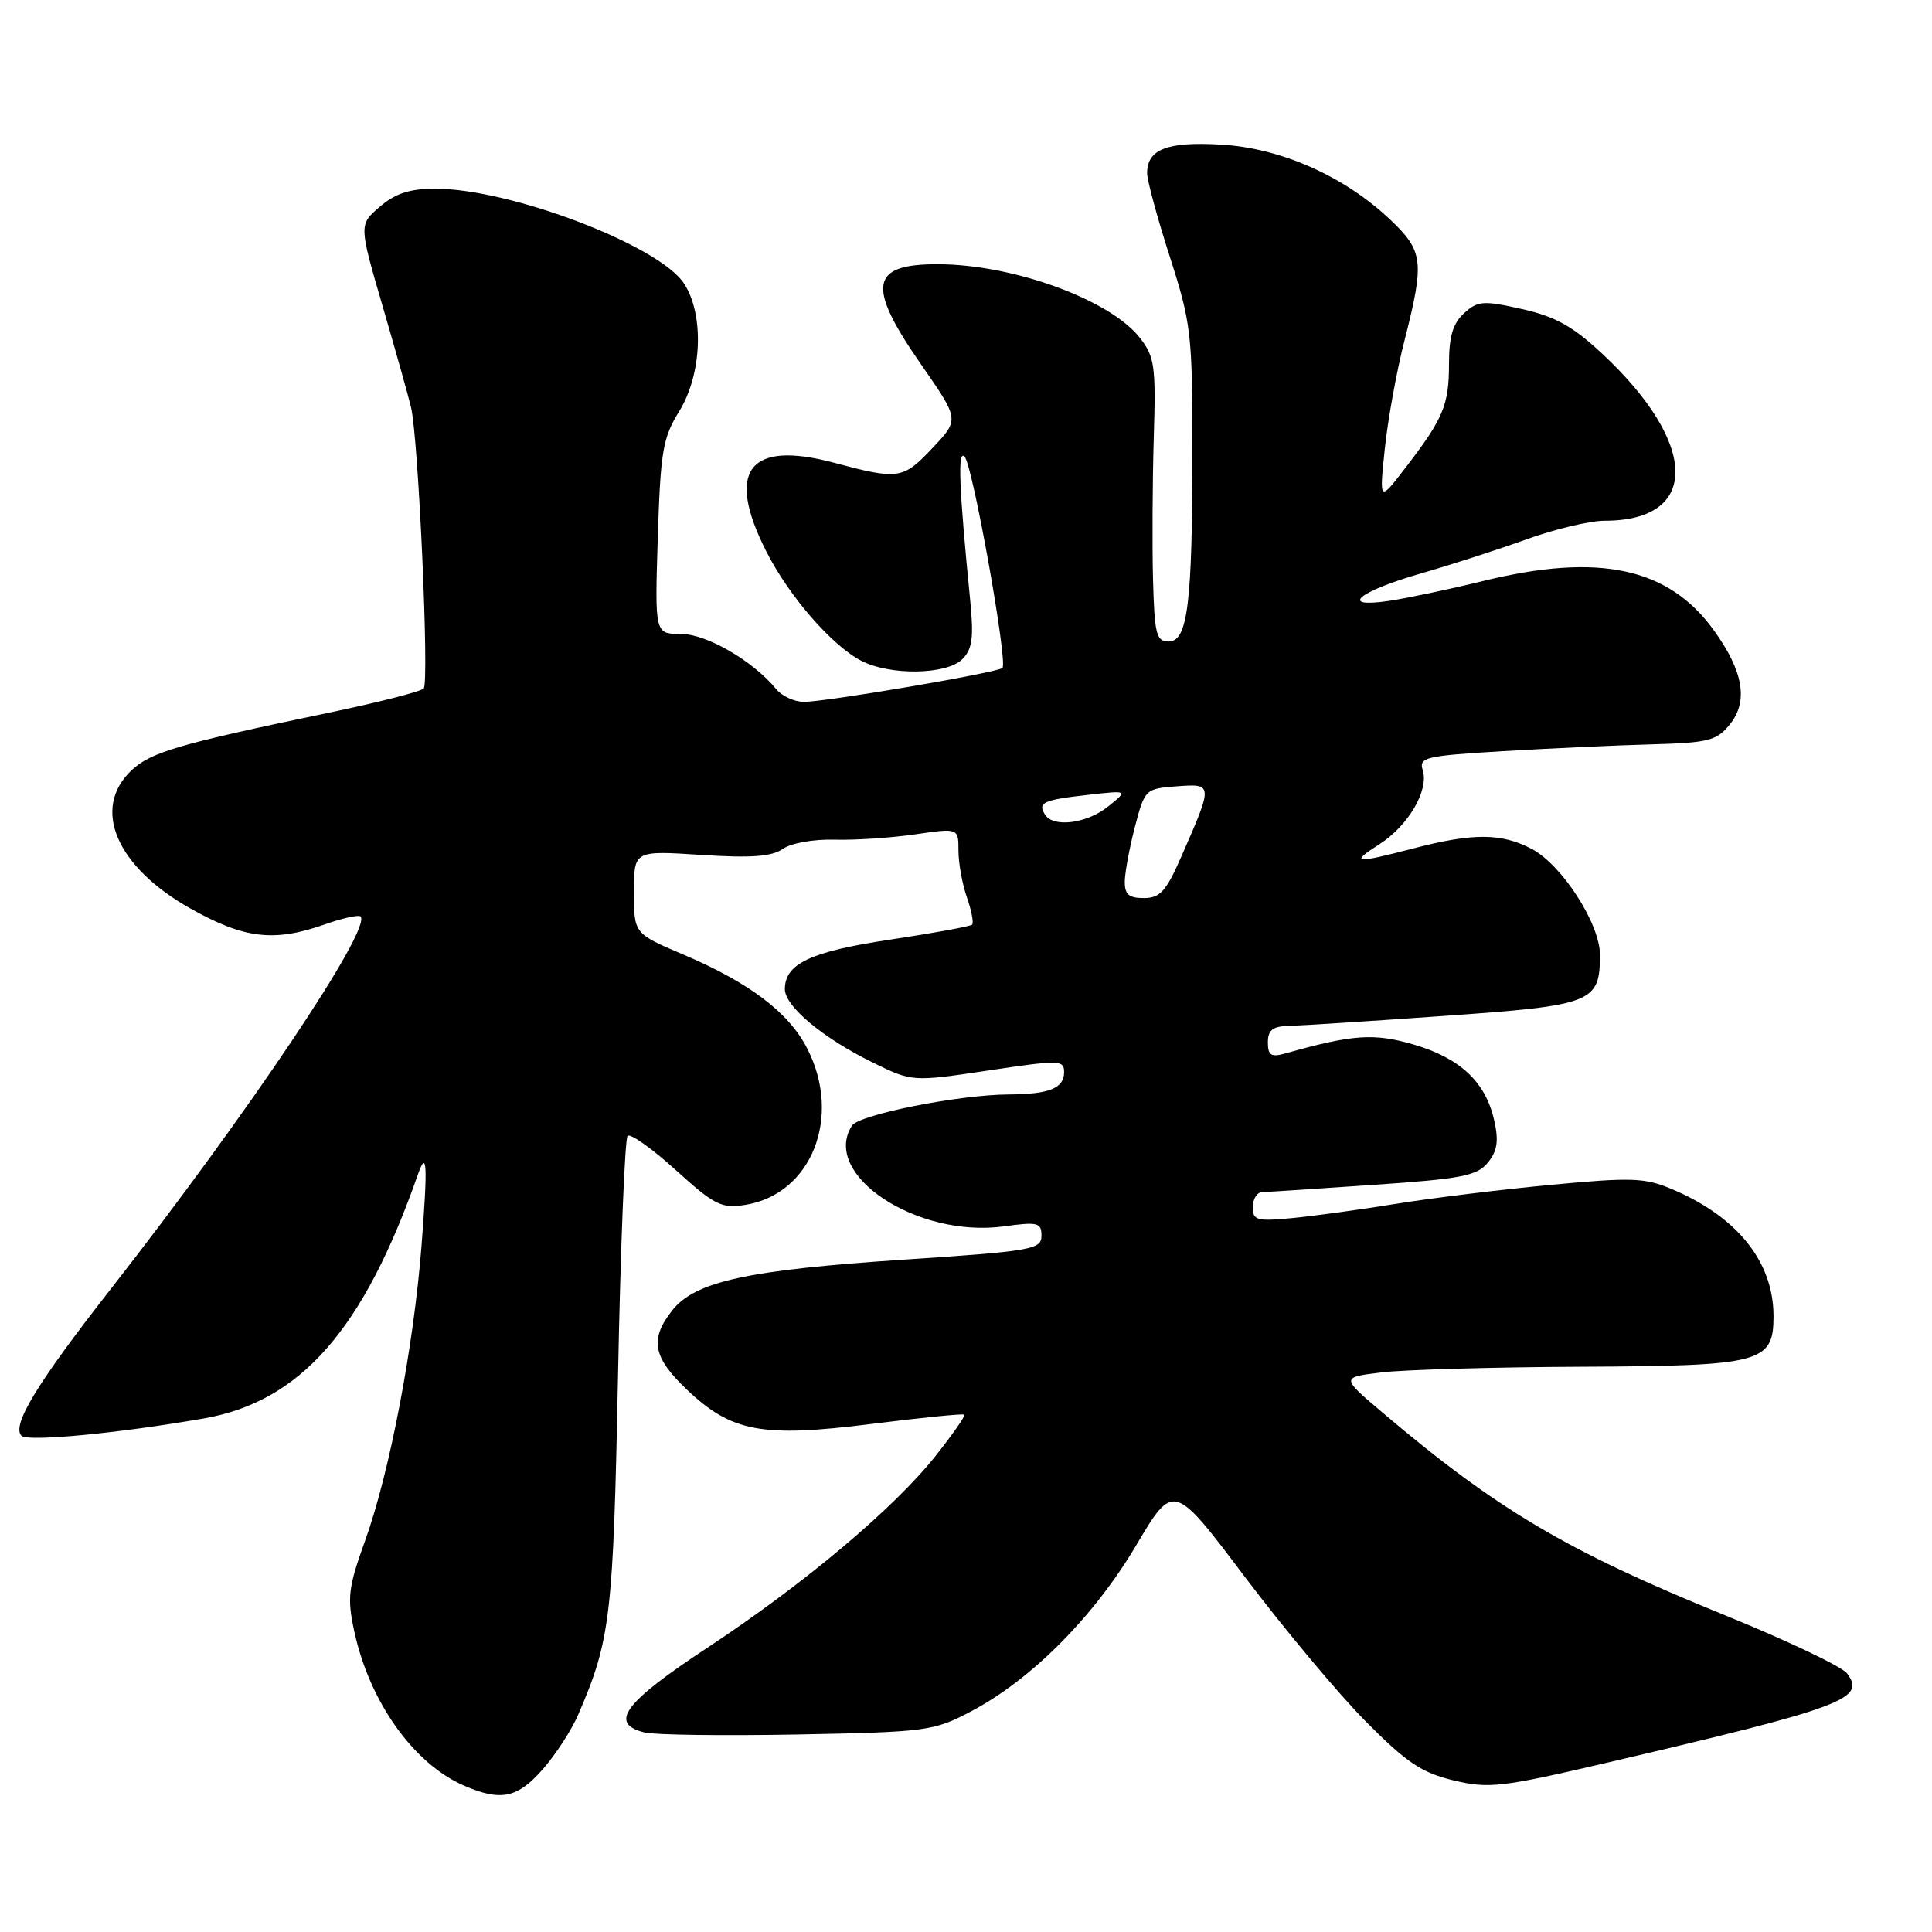 <?xml version="1.0" encoding="UTF-8" standalone="no"?>
<!DOCTYPE svg PUBLIC "-//W3C//DTD SVG 1.1//EN" "http://www.w3.org/Graphics/SVG/1.1/DTD/svg11.dtd" >
<svg xmlns="http://www.w3.org/2000/svg" xmlns:xlink="http://www.w3.org/1999/xlink" version="1.1" viewBox="0 0 256 256">
 <g >
 <path fill="currentColor"
d=" M 71.90 234.46 C 73.61 232.52 75.73 229.25 76.61 227.21 C 80.90 217.29 81.26 214.23 81.89 182.33 C 82.22 165.19 82.80 150.87 83.16 150.51 C 83.52 150.15 86.39 152.18 89.54 155.04 C 94.70 159.71 95.61 160.16 98.76 159.65 C 107.54 158.23 111.60 148.01 106.97 138.95 C 104.54 134.17 99.30 130.20 90.51 126.47 C 84.00 123.70 84.00 123.70 84.00 118.20 C 84.00 112.70 84.00 112.70 92.88 113.28 C 99.54 113.71 102.25 113.51 103.72 112.49 C 104.81 111.72 107.82 111.18 110.58 111.26 C 113.29 111.34 118.09 111.02 121.25 110.56 C 127.00 109.72 127.00 109.72 127.00 112.71 C 127.00 114.36 127.50 117.14 128.12 118.90 C 128.73 120.66 129.04 122.29 128.81 122.52 C 128.58 122.75 123.71 123.64 117.99 124.50 C 107.40 126.09 104.00 127.69 104.00 131.07 C 104.00 133.34 109.05 137.56 115.65 140.79 C 120.87 143.35 120.87 143.35 130.93 141.85 C 140.38 140.43 141.00 140.45 141.00 142.06 C 141.00 144.20 139.04 144.99 133.67 145.02 C 127.06 145.05 113.81 147.69 112.88 149.16 C 108.77 155.65 121.51 164.08 133.03 162.50 C 137.52 161.88 138.00 162.00 138.00 163.75 C 138.00 165.56 136.74 165.78 119.75 166.91 C 98.99 168.29 92.09 169.80 89.07 173.64 C 86.06 177.46 86.50 179.83 91.00 184.12 C 96.93 189.76 100.97 190.51 115.48 188.68 C 122.09 187.85 127.63 187.29 127.78 187.45 C 127.94 187.61 126.25 190.03 124.03 192.84 C 118.51 199.82 106.62 209.83 93.75 218.32 C 82.67 225.62 80.63 228.37 85.40 229.56 C 86.71 229.89 95.83 230.01 105.65 229.83 C 122.81 229.50 123.70 229.38 128.66 226.77 C 136.63 222.58 144.93 214.24 150.52 204.81 C 155.50 196.41 155.50 196.41 164.96 208.96 C 170.17 215.85 177.37 224.47 180.96 228.09 C 186.38 233.56 188.38 234.90 192.60 235.91 C 197.30 237.03 198.89 236.85 213.10 233.53 C 244.36 226.22 247.32 225.11 244.73 221.72 C 244.05 220.83 236.78 217.37 228.57 214.03 C 207.65 205.54 198.32 200.01 183.09 187.09 C 177.68 182.50 177.68 182.50 183.09 181.85 C 186.07 181.49 197.96 181.15 209.53 181.10 C 233.44 180.99 235.00 180.58 235.00 174.40 C 235.00 167.20 230.20 161.21 221.50 157.55 C 217.95 156.05 216.14 155.99 205.50 157.00 C 198.90 157.62 189.68 158.75 185.00 159.51 C 180.32 160.27 174.14 161.12 171.25 161.40 C 166.53 161.85 166.00 161.71 166.00 159.95 C 166.00 158.88 166.56 157.98 167.25 157.96 C 167.94 157.95 174.57 157.51 182.00 157.00 C 193.68 156.20 195.72 155.81 197.15 154.05 C 198.41 152.50 198.61 151.18 197.98 148.42 C 196.84 143.35 193.46 140.19 187.27 138.39 C 182.03 136.87 179.22 137.07 170.25 139.60 C 168.43 140.11 168.00 139.83 168.00 138.12 C 168.00 136.49 168.64 135.99 170.75 135.94 C 172.26 135.90 181.55 135.31 191.39 134.61 C 211.08 133.22 212.00 132.86 212.00 126.50 C 212.00 122.38 206.92 114.53 202.91 112.46 C 198.91 110.38 195.18 110.37 187.36 112.40 C 179.40 114.47 178.82 114.40 182.79 111.86 C 186.61 109.41 189.36 104.71 188.52 102.05 C 187.98 100.35 188.85 100.15 199.21 99.53 C 205.42 99.16 214.27 98.75 218.88 98.63 C 226.39 98.42 227.46 98.15 229.21 95.99 C 231.69 92.92 231.02 88.96 227.09 83.51 C 221.09 75.19 211.85 73.22 196.50 76.99 C 192.10 78.07 186.52 79.25 184.11 79.61 C 177.31 80.63 179.87 78.41 188.29 75.98 C 192.26 74.84 198.56 72.80 202.31 71.45 C 206.05 70.10 210.69 69.00 212.62 69.00 C 225.26 69.00 225.10 58.81 212.29 46.86 C 208.41 43.23 206.07 41.94 201.66 40.95 C 196.54 39.80 195.82 39.85 194.00 41.50 C 192.52 42.84 192.00 44.58 192.00 48.22 C 192.00 53.68 191.25 55.46 186.22 62.00 C 182.76 66.50 182.76 66.50 183.49 59.50 C 183.89 55.65 185.06 49.17 186.11 45.09 C 188.77 34.65 188.61 33.27 184.21 29.10 C 178.14 23.35 169.69 19.60 161.77 19.16 C 154.63 18.75 152.00 19.78 152.00 22.96 C 152.00 23.90 153.35 28.87 155.00 34.00 C 157.83 42.79 158.00 44.28 158.00 59.53 C 158.00 79.99 157.38 85.00 154.86 85.00 C 153.21 85.00 152.98 84.06 152.78 76.75 C 152.66 72.21 152.71 63.78 152.88 58.00 C 153.17 48.44 153.00 47.25 151.00 44.72 C 147.03 39.69 134.28 35.05 124.33 35.01 C 115.27 34.98 114.78 37.84 122.06 48.31 C 127.12 55.59 127.12 55.59 123.63 59.29 C 119.64 63.53 119.11 63.61 110.48 61.31 C 99.20 58.30 96.11 62.37 101.54 73.07 C 104.53 78.98 110.24 85.56 114.13 87.56 C 117.95 89.54 125.43 89.42 127.51 87.35 C 128.84 86.02 129.04 84.50 128.56 79.60 C 127.07 64.54 126.87 59.53 127.81 60.50 C 128.88 61.61 133.57 87.77 132.83 88.51 C 132.22 89.12 109.48 93.00 106.52 93.00 C 105.27 93.00 103.63 92.25 102.87 91.33 C 99.76 87.56 93.63 84.00 90.23 84.00 C 86.76 84.00 86.76 84.00 87.16 71.22 C 87.52 59.83 87.82 58.02 89.99 54.51 C 93.03 49.60 93.33 41.67 90.63 37.56 C 87.32 32.50 67.62 25.00 57.66 25.00 C 54.31 25.00 52.38 25.63 50.33 27.39 C 47.55 29.78 47.55 29.78 50.72 40.64 C 52.46 46.61 54.15 52.62 54.47 54.00 C 55.45 58.16 56.90 90.45 56.14 91.23 C 55.75 91.64 50.05 93.09 43.47 94.46 C 23.71 98.58 19.99 99.66 17.44 102.06 C 12.07 107.11 15.39 114.88 25.28 120.41 C 32.40 124.40 36.33 124.85 43.03 122.49 C 45.39 121.66 47.52 121.19 47.77 121.44 C 49.33 123.00 32.92 147.47 14.57 170.94 C 4.88 183.33 1.50 188.90 2.85 190.25 C 3.67 191.07 15.62 189.93 26.97 187.96 C 39.81 185.73 48.16 176.23 55.38 155.61 C 56.58 152.20 56.68 154.34 55.86 165.00 C 54.82 178.42 51.62 195.15 48.39 204.11 C 46.15 210.33 45.98 211.69 46.93 216.10 C 48.93 225.45 54.77 233.68 61.47 236.60 C 66.34 238.72 68.56 238.27 71.90 234.46 Z  M 149.04 116.75 C 149.07 115.51 149.68 112.25 150.40 109.50 C 151.69 104.58 151.78 104.50 155.94 104.19 C 160.78 103.83 160.78 103.84 156.42 113.75 C 154.50 118.11 153.68 119.00 151.56 119.00 C 149.56 119.00 149.01 118.51 149.04 116.75 Z  M 138.46 107.93 C 137.47 106.34 138.22 106.00 144.11 105.33 C 149.50 104.72 149.50 104.72 146.84 106.86 C 144.02 109.13 139.55 109.71 138.46 107.93 Z "/>
</g>
</svg>